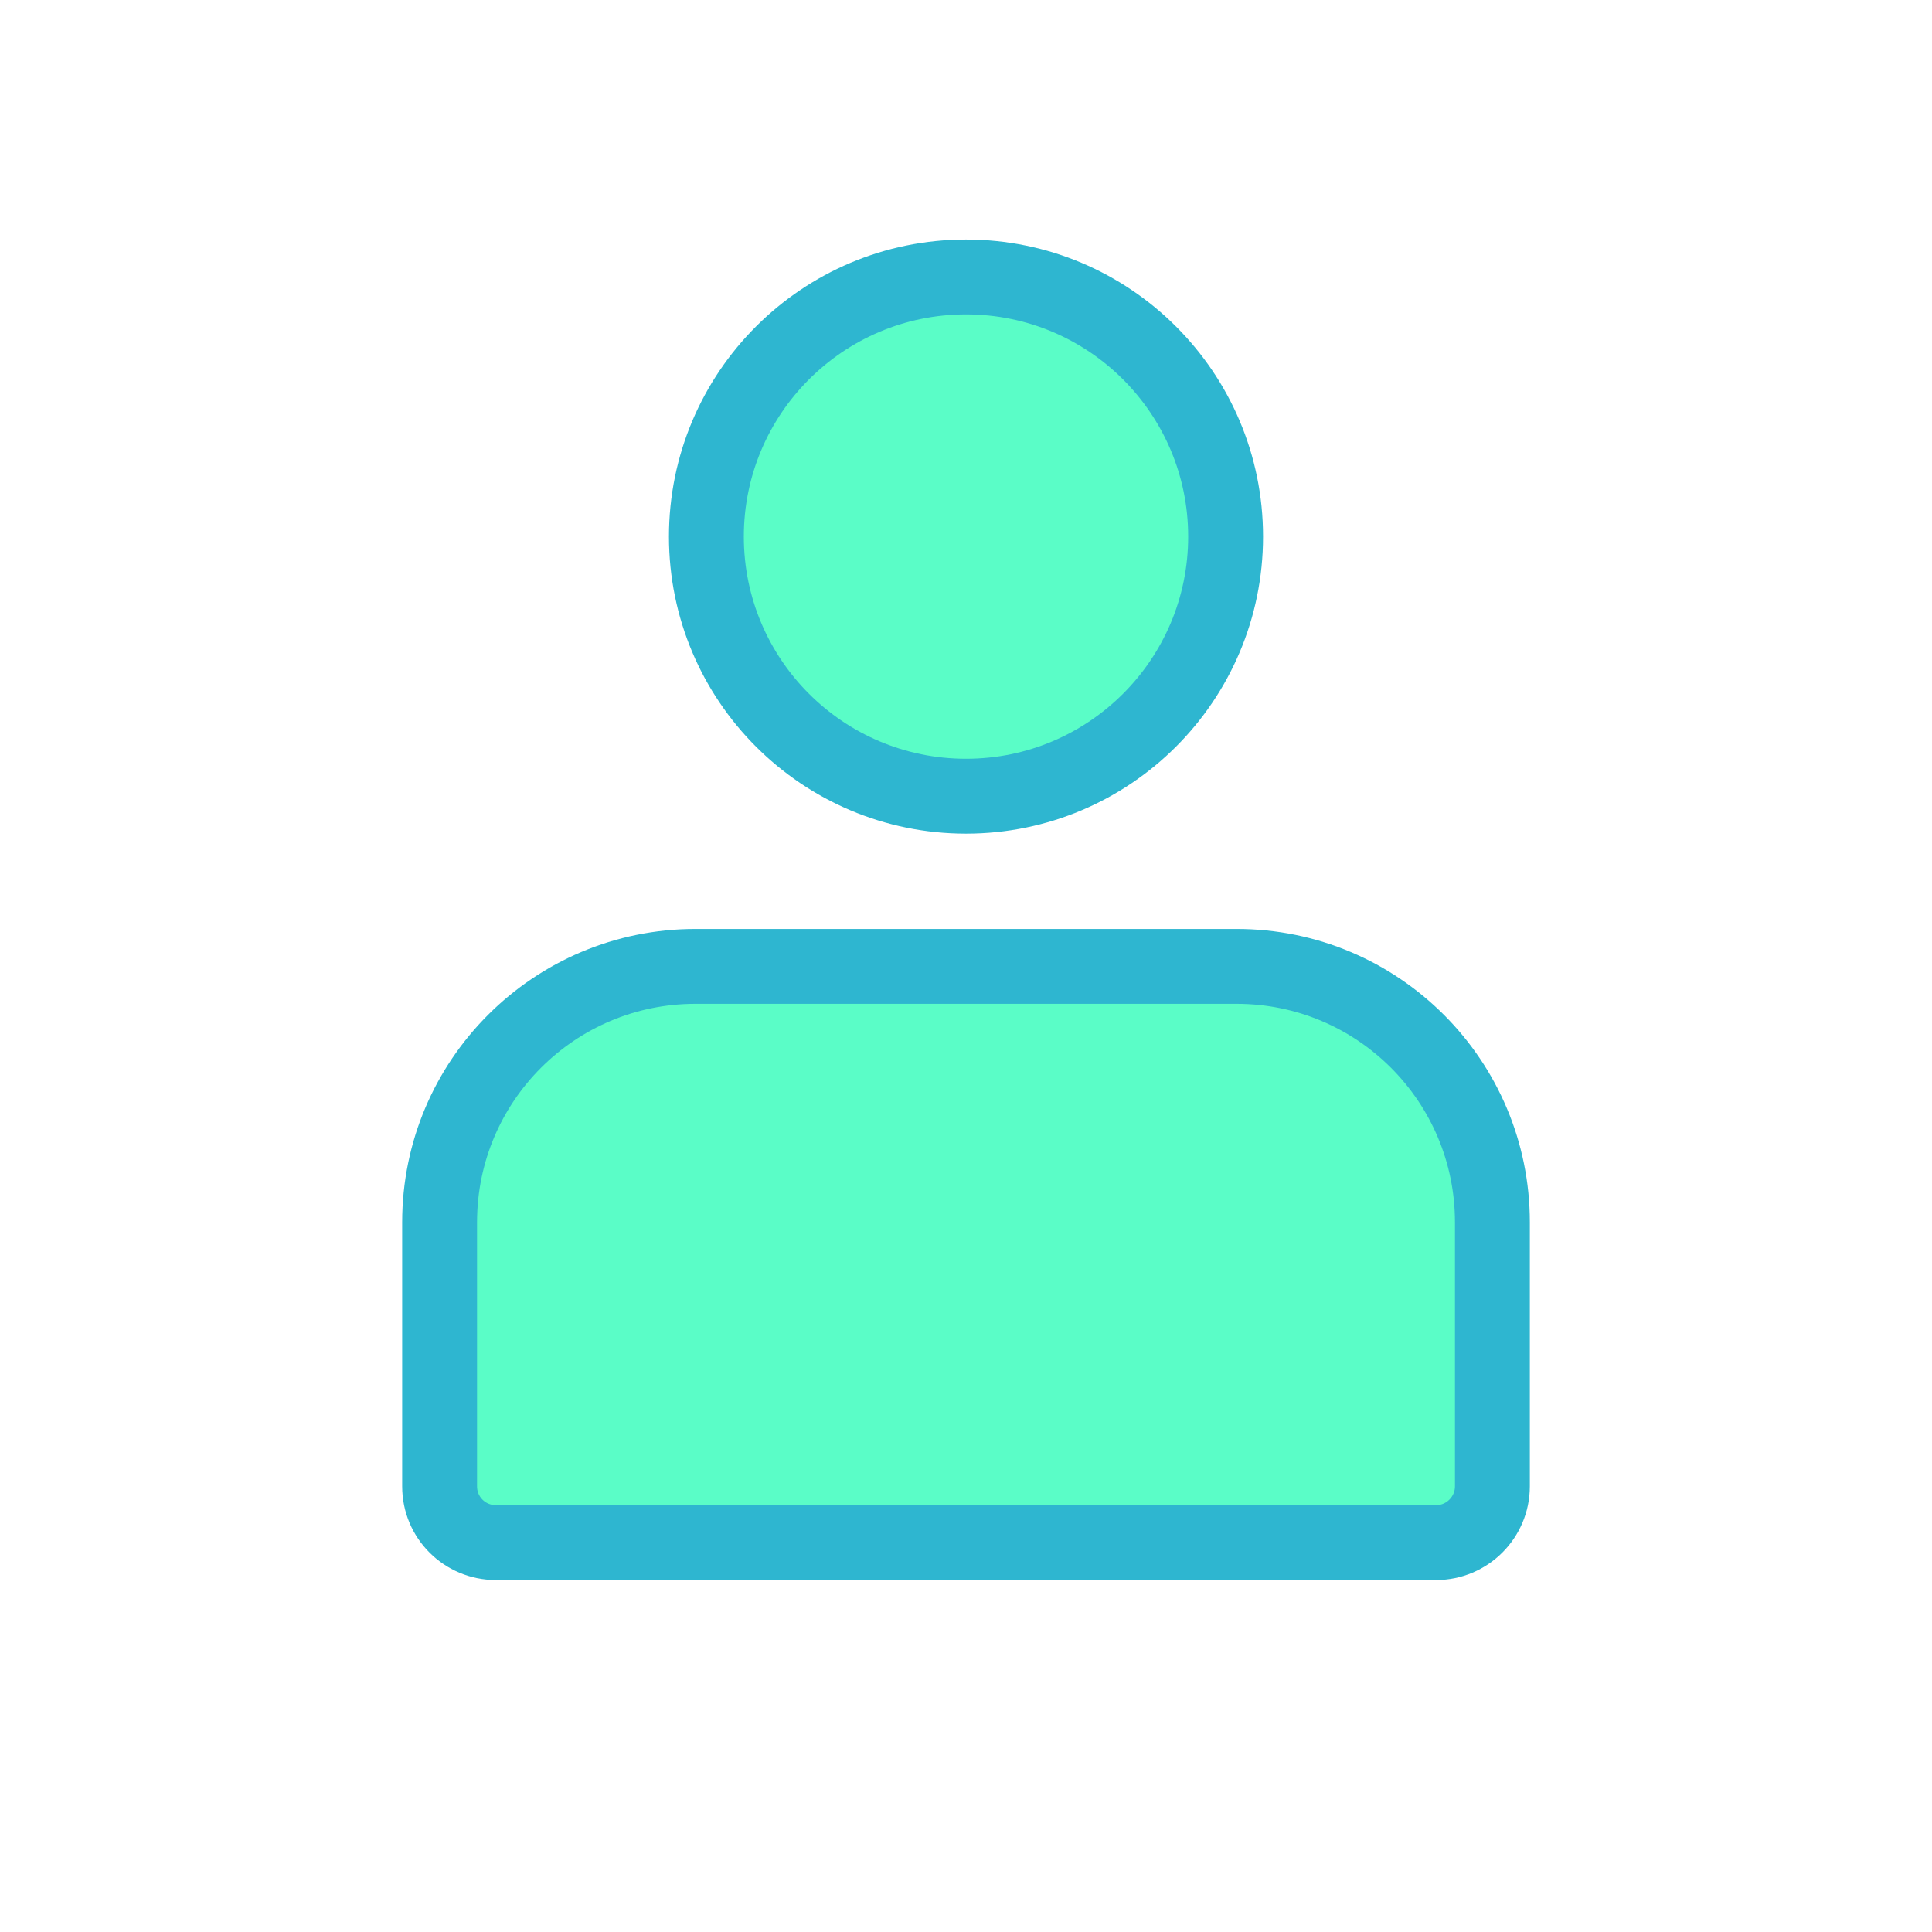 <?xml version="1.0" encoding="utf-8"?>
<!-- Generator: Adobe Illustrator 26.0.2, SVG Export Plug-In . SVG Version: 6.00 Build 0)  -->
<svg version="1.1" id="Vrstva_1" xmlns="http://www.w3.org/2000/svg" xmlns:xlink="http://www.w3.org/1999/xlink" x="0px" y="0px"
	 viewBox="0 0 512 512" style="enable-background:new 0 0 512 512;" xml:space="preserve">
<style type="text/css">
	.st0{fill:#5AFDC7;stroke:#2EB6D0;stroke-width:19.843;stroke-linecap:round;stroke-linejoin:round;stroke-miterlimit:10;}
</style>
<path class="st0" d="M380.6,408.8H131.4c-8.2,0-14.9-6.6-14.9-14.9v-70c0-37.5,30.4-67.8,67.8-67.8h143.4
	c37.5,0,67.8,30.4,67.8,67.8v70C395.5,402.1,388.8,408.8,380.6,408.8z"/>
<circle class="st0" cx="256" cy="142.2" r="68.8"/>
</svg>
